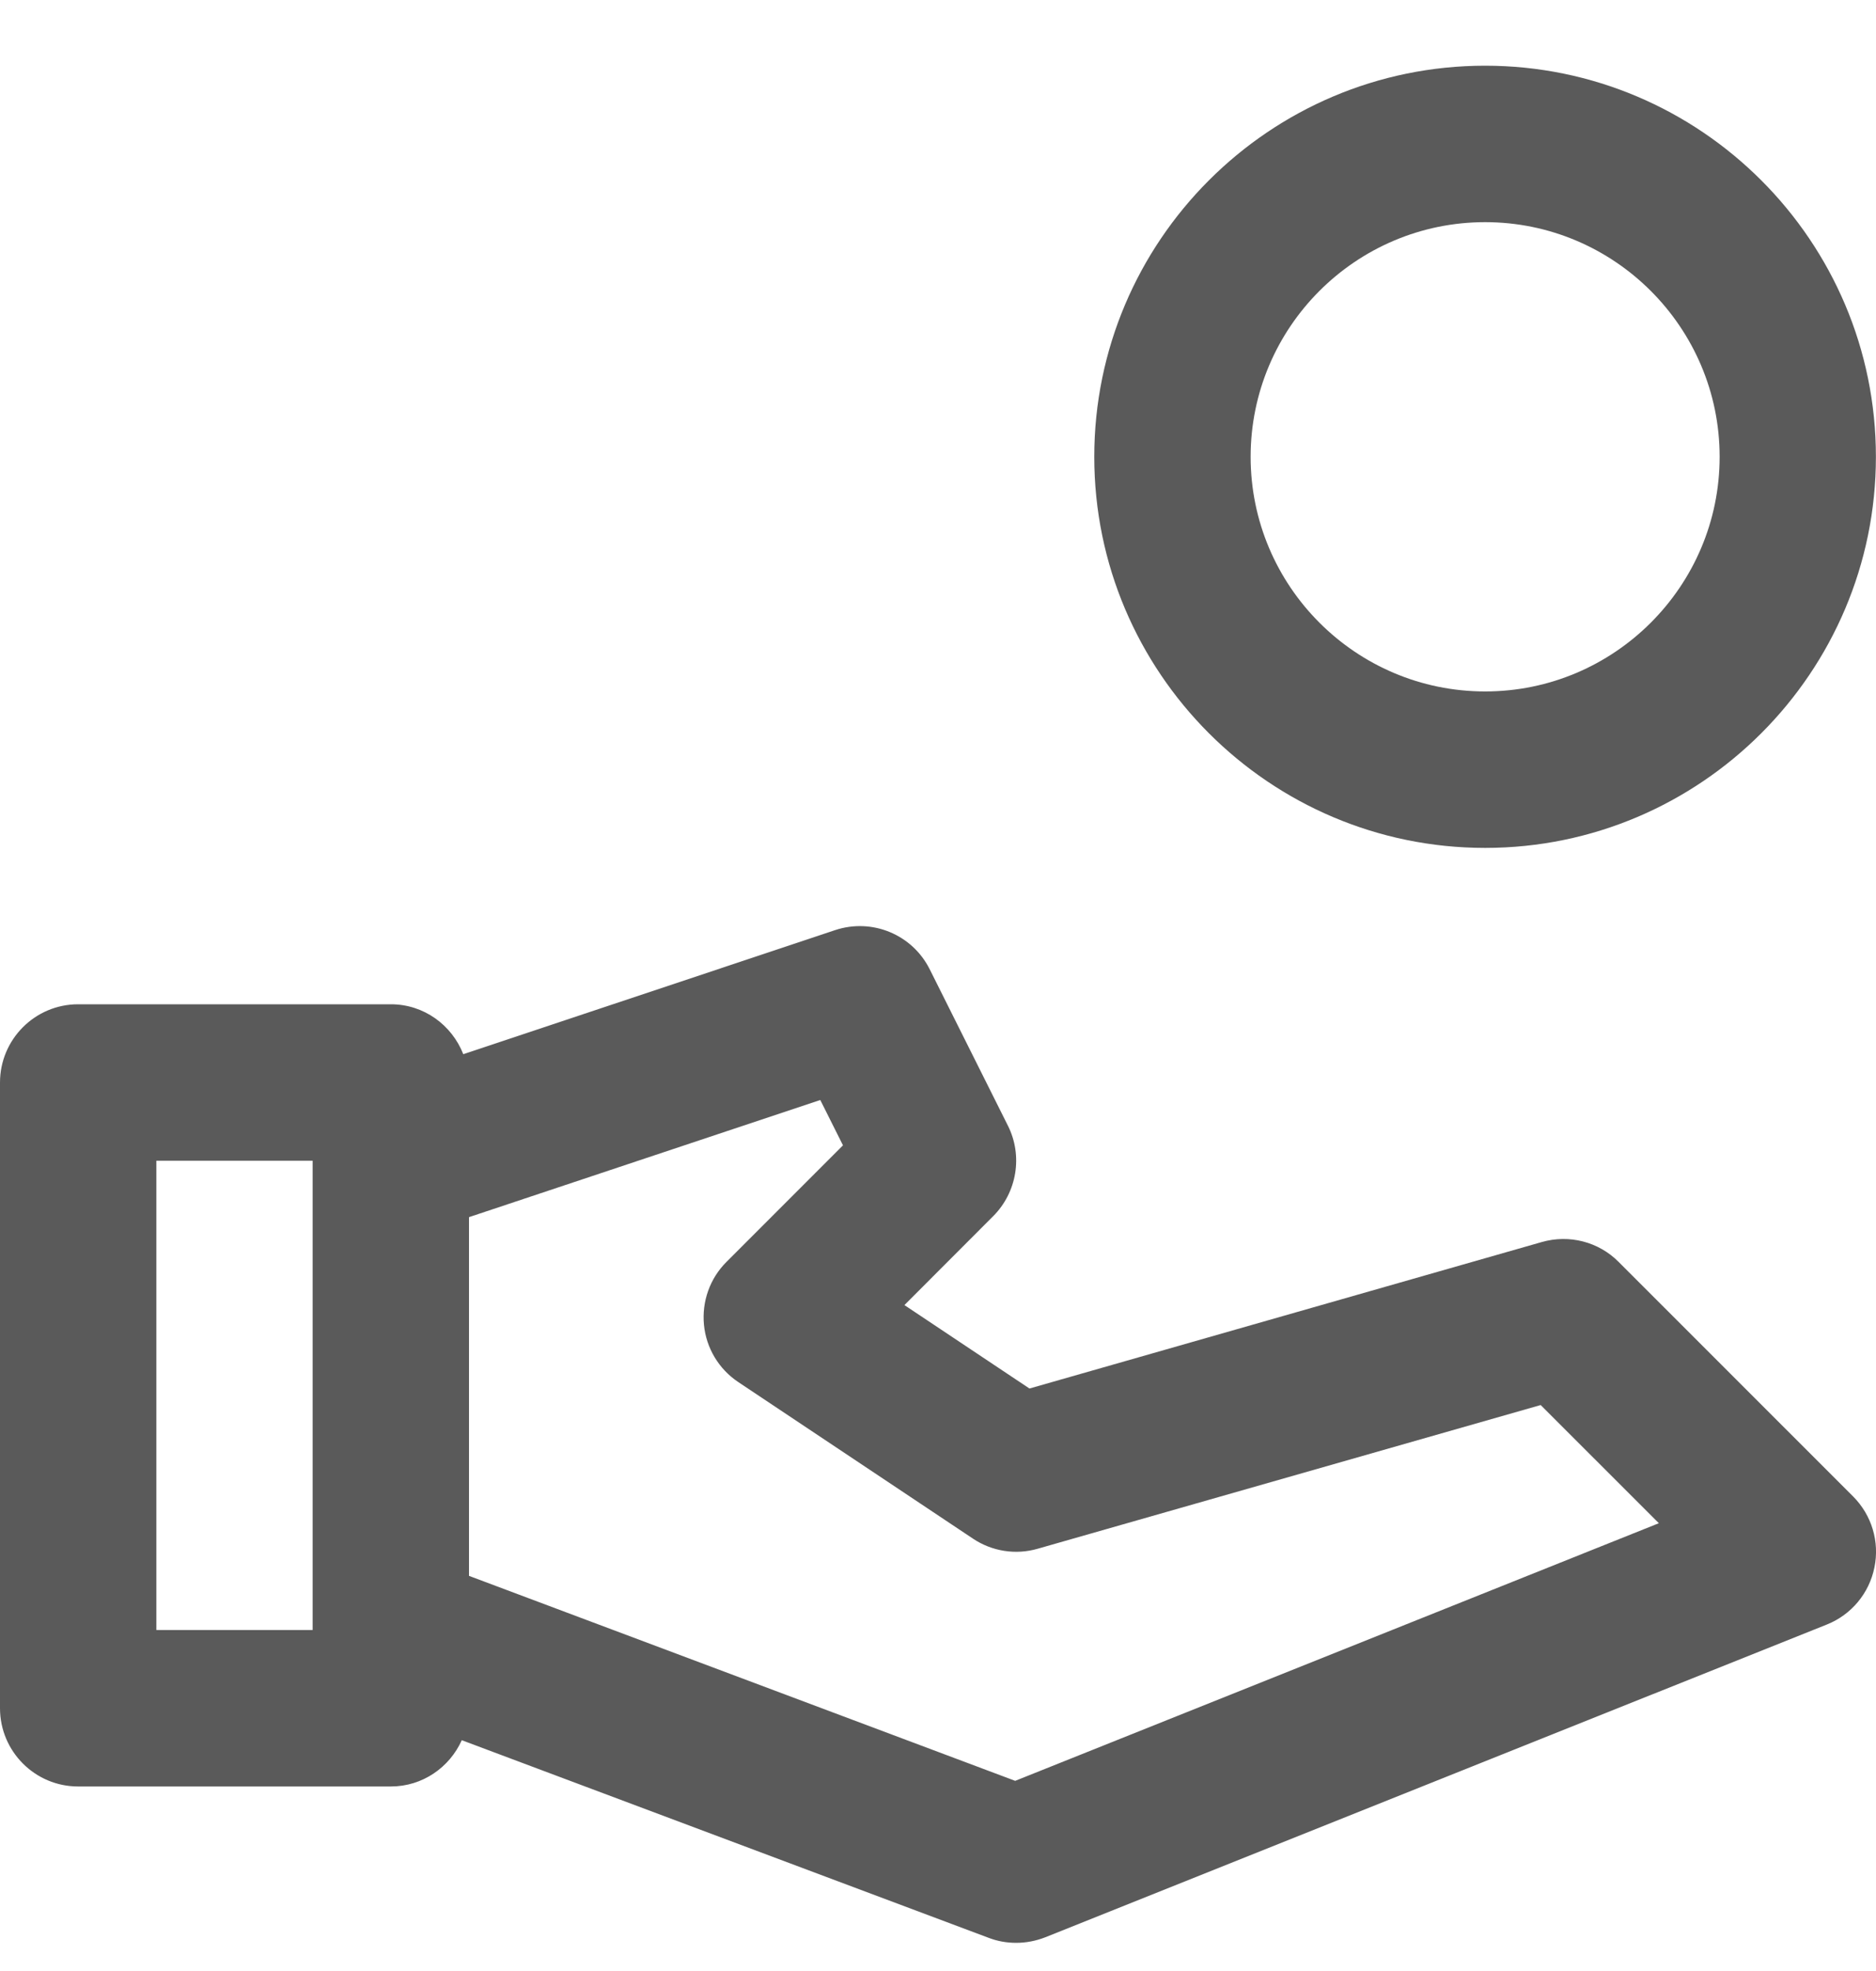<svg width="20" height="21" viewBox="0 0 20 21" fill="none" xmlns="http://www.w3.org/2000/svg">
<path d="M15.833 9.034C18.13 9.034 19.999 7.164 19.999 4.867C19.999 2.569 18.13 0.7 15.833 0.7C13.535 0.7 11.666 2.569 11.666 4.867C11.666 7.164 13.535 9.034 15.833 9.034ZM15.833 2.367C17.211 2.367 18.333 3.489 18.333 4.867C18.333 6.245 17.211 7.367 15.833 7.367C14.454 7.367 13.333 6.245 13.333 4.867C13.333 3.489 14.454 2.367 15.833 2.367Z" fill="#5A5A5A"/>
<path d="M17.256 13.445C17.043 13.23 16.729 13.15 16.438 13.233L10.975 14.794L9.642 13.905L10.589 12.957C10.842 12.703 10.906 12.315 10.746 11.995L9.912 10.328C9.727 9.957 9.298 9.779 8.903 9.91L4.939 11.232C4.817 10.921 4.519 10.7 4.167 10.7H0.833C0.373 10.7 0 11.074 0 11.534V18.2C0 18.66 0.373 19.034 0.833 19.034H4.167C4.505 19.034 4.793 18.83 4.923 18.541L10.541 20.647C10.635 20.683 10.734 20.7 10.833 20.7C10.938 20.7 11.043 20.68 11.143 20.641L19.477 17.308C19.737 17.204 19.927 16.976 19.983 16.701C20.04 16.426 19.954 16.143 19.757 15.945L17.256 13.445ZM1.667 17.367V12.367H3.333V17.367H1.667ZM10.823 18.974L5 16.79V12.968L8.745 11.72L8.987 12.203L7.745 13.445C7.568 13.621 7.481 13.867 7.505 14.116C7.529 14.364 7.664 14.588 7.872 14.726L10.372 16.393C10.575 16.529 10.828 16.569 11.063 16.501L16.425 14.97L17.685 16.229L10.823 18.974Z" fill="#5A5A5A"/>
</svg>

